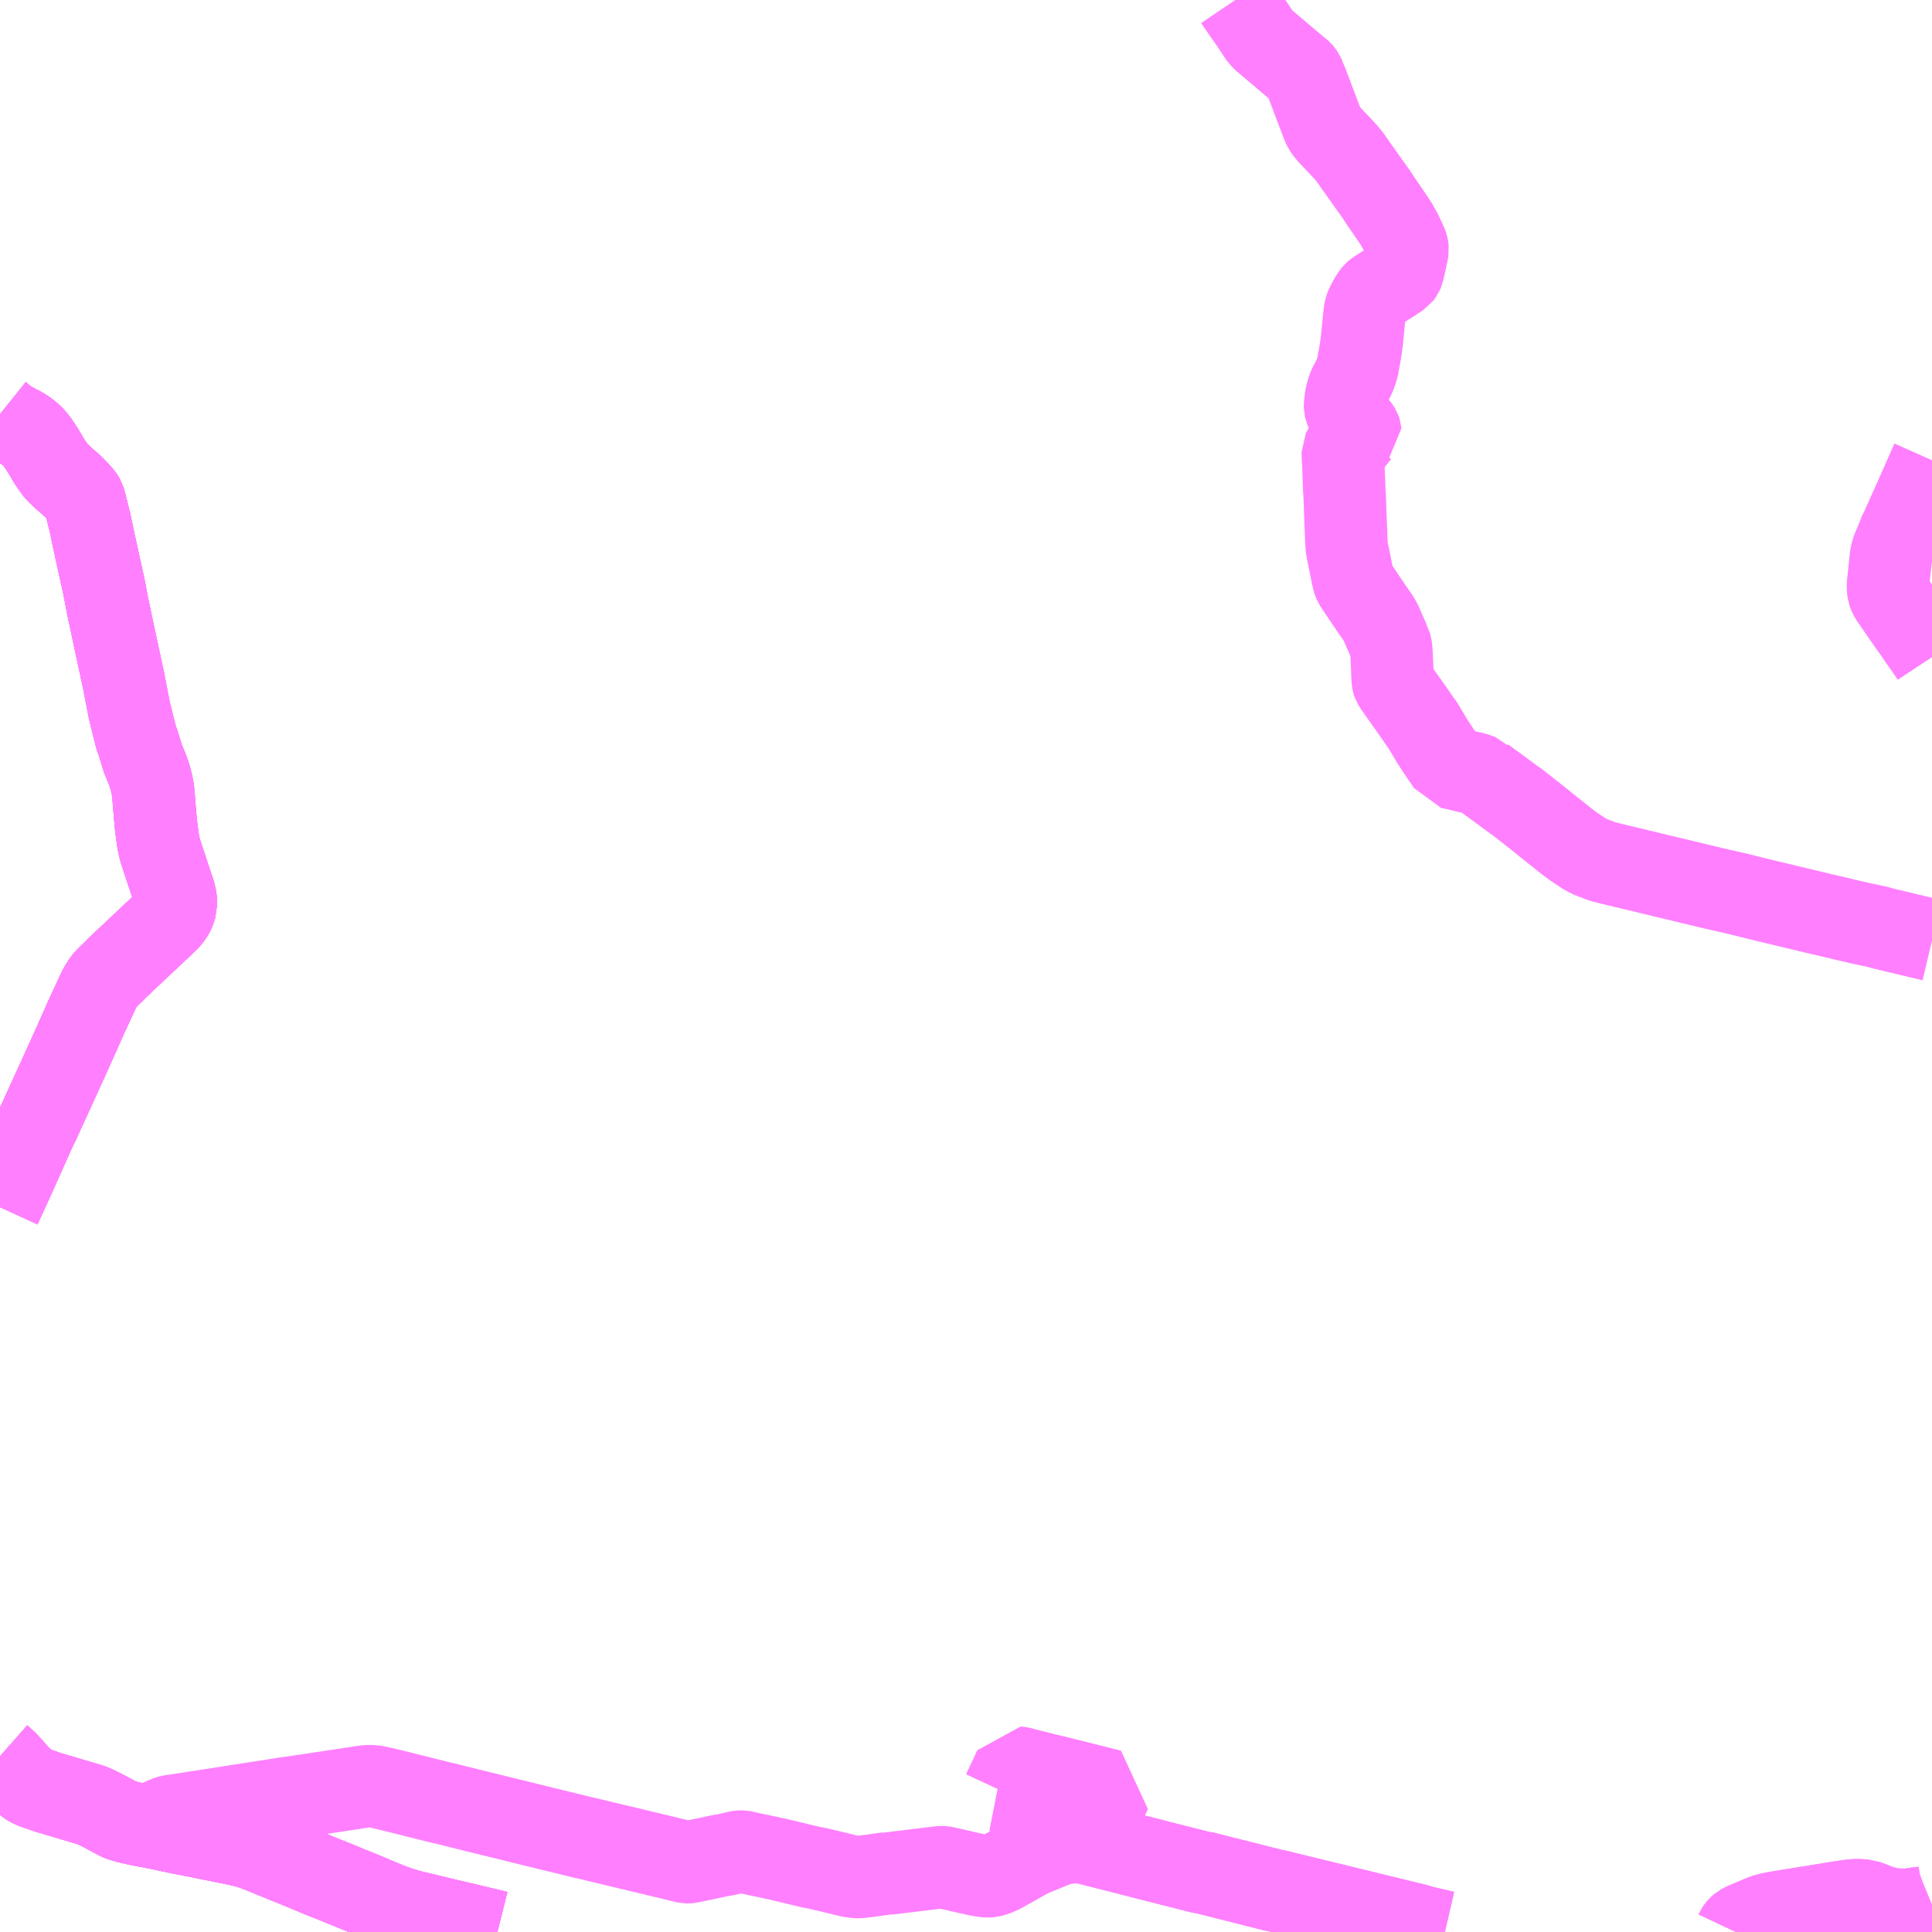 <?xml version="1.0" encoding="UTF-8"?>
<svg  xmlns="http://www.w3.org/2000/svg" xmlns:xlink="http://www.w3.org/1999/xlink" xmlns:go="http://purl.org/svgmap/profile" property="N07_001,N07_002,N07_003,N07_004,N07_005,N07_006,N07_007" viewBox="14414.062 -4324.219 17.578 17.578" go:dataArea="14414.0625 -4324.21875 17.578125 17.578125" >
<globalCoordinateSystem srsName="http://purl.org/crs/84" transform="matrix(100.0,0.0,0.0,-100.0,0.0,0.0)" />
<defs>
 <g id="p0" >
  <circle cx="0.0" cy="0.0" r="3" stroke="green" stroke-width="0.75" vector-effect="non-scaling-stroke" />
 </g>
</defs>
<g fill="none" fill-rule="evenodd" stroke="#FF00FF" stroke-width="0.75" opacity="0.5" vector-effect="non-scaling-stroke" stroke-linejoin="bevel" >
<path content="1,北海道北見バス（株）,釧北号,2.0,2.0,2.0," xlink:title="1" d="M14414.062,-4320.45L14414.067,-4320.446L14414.094,-4320.422L14414.11,-4320.411L14414.138,-4320.39L14414.201,-4320.353L14414.248,-4320.33L14414.291,-4320.304L14414.318,-4320.284L14414.35,-4320.257L14414.374,-4320.231L14414.402,-4320.197L14414.453,-4320.12L14414.517,-4320.012L14414.57,-4319.937L14414.593,-4319.913L14414.66,-4319.851L14414.713,-4319.806L14414.753,-4319.766L14414.806,-4319.708L14414.817,-4319.691L14414.826,-4319.675L14414.833,-4319.653L14414.839,-4319.632L14414.881,-4319.464L14414.91,-4319.325L14414.988,-4318.969L14415.007,-4318.884L14415.04,-4318.711L14415.09,-4318.475L14415.143,-4318.228L14415.191,-4318.004L14415.195,-4317.981L14415.237,-4317.765L14415.273,-4317.617L14415.306,-4317.488L14415.315,-4317.471L14415.361,-4317.32L14415.406,-4317.211L14415.429,-4317.142L14415.442,-4317.09L14415.453,-4317.034L14415.457,-4316.998L14415.46,-4316.965L14415.463,-4316.919L14415.48,-4316.723L14415.499,-4316.574L14415.501,-4316.565L14415.51,-4316.52L14415.52,-4316.48L14415.545,-4316.403L14415.594,-4316.255L14415.648,-4316.093L14415.659,-4316.044L14415.66,-4316.035L14415.662,-4316.019L14415.663,-4315.983L14415.645,-4315.928L14415.636,-4315.91L14415.629,-4315.899L14415.612,-4315.874L14415.595,-4315.853L14415.498,-4315.761L14415.418,-4315.686L14415.123,-4315.408L14415.1,-4315.383L14415.033,-4315.319L14415.004,-4315.285L14414.968,-4315.227L14414.843,-4314.958L14414.808,-4314.878L14414.665,-4314.559L14414.629,-4314.482L14414.628,-4314.478L14414.412,-4314.005L14414.37,-4313.919L14414.195,-4313.526L14414.062,-4313.236M14414.062,-4308.239L14414.104,-4308.202L14414.127,-4308.18L14414.174,-4308.128L14414.236,-4308.057L14414.292,-4308.004L14414.309,-4307.989L14414.328,-4307.977L14414.347,-4307.967L14414.371,-4307.956L14414.378,-4307.953L14414.427,-4307.937L14414.505,-4307.91L14414.764,-4307.833L14414.873,-4307.801L14414.89,-4307.796L14414.908,-4307.788L14414.929,-4307.779L14414.985,-4307.752L14415.049,-4307.718L14415.128,-4307.676L14415.145,-4307.667L14415.163,-4307.659L14415.185,-4307.653L14415.222,-4307.642L14415.305,-4307.623L14415.338,-4307.616L14415.39,-4307.606L14415.441,-4307.597L14415.656,-4307.552L14415.703,-4307.542L14415.817,-4307.52L14416.089,-4307.465L14416.226,-4307.437L14416.268,-4307.427L14416.307,-4307.418L14416.342,-4307.407L14416.383,-4307.393L14416.459,-4307.363L14416.671,-4307.276L14416.724,-4307.255L14416.8,-4307.224L14417.014,-4307.135L14417.067,-4307.115L14417.416,-4306.972L14417.536,-4306.921L14417.579,-4306.904L14417.614,-4306.89L14417.642,-4306.879L14417.676,-4306.868L14417.704,-4306.858L14417.734,-4306.849L14417.763,-4306.84L14417.81,-4306.827L14417.92,-4306.801L14418.109,-4306.755L14418.249,-4306.722L14418.515,-4306.659L14418.587,-4306.641"/>
<path content="1,道北バス（株）,サンライズ旭川・釧路号,2.0,2.0,2.0," xlink:title="1" d="M14414.062,-4308.239L14414.104,-4308.202L14414.127,-4308.18L14414.174,-4308.128L14414.236,-4308.057L14414.292,-4308.004L14414.309,-4307.989L14414.328,-4307.977L14414.347,-4307.967L14414.371,-4307.956L14414.378,-4307.953L14414.427,-4307.937L14414.505,-4307.91L14414.764,-4307.833L14414.873,-4307.801L14414.89,-4307.796L14414.908,-4307.788L14414.929,-4307.779L14414.985,-4307.752L14415.049,-4307.718L14415.128,-4307.676L14415.145,-4307.667L14415.163,-4307.659L14415.185,-4307.653L14415.222,-4307.642L14415.305,-4307.623L14415.338,-4307.616L14415.39,-4307.606L14415.441,-4307.597L14415.656,-4307.552L14415.703,-4307.542L14415.817,-4307.52L14416.089,-4307.465L14416.226,-4307.437L14416.268,-4307.427L14416.307,-4307.418L14416.342,-4307.407L14416.383,-4307.393L14416.459,-4307.363L14416.671,-4307.276L14416.724,-4307.255L14416.8,-4307.224L14417.014,-4307.135L14417.067,-4307.115L14417.416,-4306.972L14417.536,-4306.921L14417.579,-4306.904L14417.614,-4306.89L14417.642,-4306.879L14417.676,-4306.868L14417.704,-4306.858L14417.734,-4306.849L14417.763,-4306.84L14417.81,-4306.827L14417.92,-4306.801L14418.109,-4306.755L14418.249,-4306.722L14418.515,-4306.659L14418.587,-4306.641"/>
<path content="1,道北バス（株）,サンライズ旭川・釧路号,2.0,2.0,2.0," xlink:title="1" d="M14414.062,-4320.45L14414.067,-4320.446L14414.094,-4320.422L14414.11,-4320.411L14414.138,-4320.39L14414.201,-4320.353L14414.248,-4320.33L14414.291,-4320.304L14414.318,-4320.284L14414.35,-4320.257L14414.374,-4320.231L14414.402,-4320.197L14414.453,-4320.12L14414.517,-4320.012L14414.57,-4319.937L14414.593,-4319.913L14414.66,-4319.851L14414.713,-4319.806L14414.753,-4319.766L14414.806,-4319.708L14414.817,-4319.691L14414.826,-4319.675L14414.833,-4319.653L14414.839,-4319.632L14414.881,-4319.464L14414.91,-4319.325L14414.988,-4318.969L14415.007,-4318.884L14415.04,-4318.711L14415.09,-4318.475L14415.143,-4318.228L14415.191,-4318.004L14415.195,-4317.981L14415.237,-4317.765L14415.273,-4317.617L14415.306,-4317.488L14415.315,-4317.471L14415.361,-4317.32L14415.406,-4317.211L14415.429,-4317.142L14415.442,-4317.09L14415.453,-4317.034L14415.457,-4316.998L14415.46,-4316.965L14415.463,-4316.919L14415.48,-4316.723L14415.499,-4316.574L14415.501,-4316.565L14415.51,-4316.52L14415.52,-4316.48L14415.545,-4316.403L14415.594,-4316.255L14415.648,-4316.093L14415.659,-4316.044L14415.66,-4316.035L14415.662,-4316.019L14415.663,-4315.983L14415.645,-4315.928L14415.636,-4315.91L14415.629,-4315.899L14415.612,-4315.874L14415.595,-4315.853L14415.498,-4315.761L14415.418,-4315.686L14415.123,-4315.408L14415.1,-4315.383L14415.033,-4315.319L14415.004,-4315.285L14414.968,-4315.227L14414.843,-4314.958L14414.808,-4314.878L14414.665,-4314.559L14414.629,-4314.482L14414.628,-4314.478L14414.412,-4314.005L14414.37,-4313.919L14414.195,-4313.526L14414.062,-4313.236"/>
<path content="1,阿寒バス（株）,サンライズ旭川・釧路号,2.0,2.0,2.0," xlink:title="1" d="M14418.587,-4306.641L14418.515,-4306.659L14418.249,-4306.722L14418.109,-4306.755L14417.92,-4306.801L14417.81,-4306.827L14417.763,-4306.84L14417.734,-4306.849L14417.704,-4306.858L14417.676,-4306.868L14417.642,-4306.879L14417.614,-4306.89L14417.579,-4306.904L14417.536,-4306.921L14417.416,-4306.972L14417.067,-4307.115L14417.014,-4307.135L14416.8,-4307.224L14416.724,-4307.255L14416.671,-4307.276L14416.459,-4307.363L14416.383,-4307.393L14416.342,-4307.407L14416.307,-4307.418L14416.268,-4307.427L14416.226,-4307.437L14416.089,-4307.465L14415.817,-4307.52L14415.703,-4307.542L14415.656,-4307.552L14415.441,-4307.597L14415.39,-4307.606L14415.338,-4307.616L14415.305,-4307.623L14415.222,-4307.642L14415.185,-4307.653L14415.163,-4307.659L14415.145,-4307.667L14415.128,-4307.676L14415.049,-4307.718L14414.985,-4307.752L14414.929,-4307.779L14414.908,-4307.788L14414.89,-4307.796L14414.873,-4307.801L14414.764,-4307.833L14414.505,-4307.91L14414.427,-4307.937L14414.378,-4307.953L14414.371,-4307.956L14414.347,-4307.967L14414.328,-4307.977L14414.309,-4307.989L14414.292,-4308.004L14414.236,-4308.057L14414.174,-4308.128L14414.127,-4308.18L14414.104,-4308.202L14414.062,-4308.239M14414.062,-4313.236L14414.195,-4313.526L14414.37,-4313.919L14414.412,-4314.005L14414.628,-4314.478L14414.629,-4314.482L14414.665,-4314.559L14414.808,-4314.878L14414.843,-4314.958L14414.968,-4315.227L14415.004,-4315.285L14415.033,-4315.319L14415.1,-4315.383L14415.123,-4315.408L14415.418,-4315.686L14415.498,-4315.761L14415.595,-4315.853L14415.612,-4315.874L14415.629,-4315.899L14415.636,-4315.91L14415.645,-4315.928L14415.663,-4315.983L14415.662,-4316.019L14415.66,-4316.035L14415.659,-4316.044L14415.648,-4316.093L14415.594,-4316.255L14415.545,-4316.403L14415.52,-4316.48L14415.51,-4316.52L14415.501,-4316.565L14415.499,-4316.574L14415.48,-4316.723L14415.463,-4316.919L14415.46,-4316.965L14415.457,-4316.998L14415.453,-4317.034L14415.442,-4317.09L14415.429,-4317.142L14415.406,-4317.211L14415.361,-4317.32L14415.315,-4317.471L14415.306,-4317.488L14415.273,-4317.617L14415.237,-4317.765L14415.195,-4317.981L14415.191,-4318.004L14415.143,-4318.228L14415.09,-4318.475L14415.04,-4318.711L14415.007,-4318.884L14414.988,-4318.969L14414.91,-4319.325L14414.881,-4319.464L14414.839,-4319.632L14414.833,-4319.653L14414.826,-4319.675L14414.817,-4319.691L14414.806,-4319.708L14414.753,-4319.766L14414.713,-4319.806L14414.66,-4319.851L14414.593,-4319.913L14414.57,-4319.937L14414.517,-4320.012L14414.453,-4320.12L14414.402,-4320.197L14414.374,-4320.231L14414.35,-4320.257L14414.318,-4320.284L14414.291,-4320.304L14414.248,-4320.33L14414.201,-4320.353L14414.138,-4320.39L14414.11,-4320.411L14414.094,-4320.422L14414.067,-4320.446L14414.062,-4320.45"/>
<path content="1,阿寒バス（株）,山花温泉リフレ線,3.0,3.0,3.0," xlink:title="1" d="M14427.208,-4306.641L14426.992,-4306.691L14426.966,-4306.701L14425.905,-4306.96L14425.676,-4307.016L14425.648,-4307.021L14425.018,-4307.18L14425.014,-4307.181L14424.988,-4307.184L14424.606,-4307.281L14423.949,-4307.449L14423.995,-4307.55L14424.013,-4307.581L14424.015,-4307.596L14424.035,-4307.641L14424.166,-4307.92L14424.169,-4307.926L14423.771,-4308.026L14423.724,-4308.038L14423.637,-4308.059L14423.568,-4308.075L14423.408,-4308.116L14423.38,-4308.123L14423.356,-4308.13L14423.34,-4308.133L14423.324,-4308.135L14423.303,-4308.138L14423.296,-4308.139L14423.268,-4308.077L14423.243,-4308.025L14423.193,-4307.918L14423.137,-4307.929"/>
<path content="1,阿寒バス（株）,布伏内線,5.0,3.0,3.0," xlink:title="1" d="M14427.208,-4306.641L14426.992,-4306.691L14426.966,-4306.701L14425.905,-4306.96L14425.676,-4307.016L14425.648,-4307.021L14425.018,-4307.18L14425.014,-4307.181L14424.988,-4307.184L14424.606,-4307.281L14423.949,-4307.449"/>
<path content="1,阿寒バス（株）,布伏内線,5.0,3.0,3.0," xlink:title="1" d="M14423.949,-4307.449L14423.929,-4307.453L14423.909,-4307.456L14423.881,-4307.458L14423.856,-4307.458L14423.818,-4307.457L14423.736,-4307.448L14423.714,-4307.443L14423.695,-4307.438L14423.603,-4307.402L14423.561,-4307.384L14423.501,-4307.36L14423.432,-4307.33L14423.391,-4307.308L14423.291,-4307.252L14423.188,-4307.194L14423.161,-4307.18L14423.115,-4307.161L14423.09,-4307.153L14423.076,-4307.149L14423.063,-4307.148L14423.046,-4307.148L14423.025,-4307.149L14422.998,-4307.153L14422.968,-4307.158L14422.953,-4307.161L14422.867,-4307.18L14422.667,-4307.226L14422.645,-4307.23L14422.63,-4307.231L14422.615,-4307.23L14422.137,-4307.172L14422.126,-4307.174L14421.974,-4307.152L14421.899,-4307.143L14421.88,-4307.141L14421.86,-4307.141L14421.838,-4307.143L14421.813,-4307.146L14421.787,-4307.151L14421.748,-4307.16L14421.698,-4307.173L14421.495,-4307.221L14421.441,-4307.231L14421.14,-4307.303L14420.883,-4307.358L14420.826,-4307.371L14420.815,-4307.373L14420.803,-4307.373L14420.791,-4307.372L14420.778,-4307.37L14420.669,-4307.345L14420.611,-4307.335L14420.408,-4307.292L14420.348,-4307.28L14420.333,-4307.277L14420.322,-4307.276L14420.307,-4307.276L14420.293,-4307.279L14420.046,-4307.339L14419.394,-4307.495L14419.375,-4307.499L14418.974,-4307.597L14418.536,-4307.705L14418.4,-4307.738L14418.105,-4307.812L14418.083,-4307.816L14417.632,-4307.929L14417.495,-4307.961L14417.457,-4307.967L14417.402,-4307.967L14417.381,-4307.965L14417.183,-4307.935L14416.684,-4307.86L14416.67,-4307.859L14416.169,-4307.781L14415.653,-4307.701L14415.628,-4307.698L14415.607,-4307.694L14415.592,-4307.689L14415.57,-4307.681L14415.538,-4307.666L14415.505,-4307.651L14415.502,-4307.65L14415.495,-4307.645L14415.479,-4307.634L14415.463,-4307.62L14415.441,-4307.597"/>
<path content="1,阿寒バス（株）,布伏内線,5.0,3.0,3.0," xlink:title="1" d="M14415.441,-4307.597L14415.656,-4307.552L14415.703,-4307.542L14415.817,-4307.52L14416.089,-4307.465L14416.226,-4307.437L14416.268,-4307.427L14416.307,-4307.418L14416.342,-4307.407L14416.383,-4307.393L14416.459,-4307.363L14416.671,-4307.276L14416.724,-4307.255L14416.8,-4307.224L14417.014,-4307.135L14417.067,-4307.115L14417.416,-4306.972L14417.536,-4306.921L14417.579,-4306.904L14417.614,-4306.89L14417.642,-4306.879L14417.676,-4306.868L14417.704,-4306.858L14417.734,-4306.849L14417.763,-4306.84L14417.81,-4306.827L14417.92,-4306.801L14418.109,-4306.755L14418.249,-4306.722L14418.515,-4306.659L14418.587,-4306.641"/>
<path content="1,阿寒バス（株）,布伏内線,5.0,3.0,3.0," xlink:title="1" d="M14415.441,-4307.597L14415.39,-4307.606L14415.338,-4307.616L14415.305,-4307.623L14415.222,-4307.642L14415.185,-4307.653L14415.163,-4307.659L14415.145,-4307.667L14415.128,-4307.676L14415.049,-4307.718L14414.985,-4307.752L14414.929,-4307.779L14414.908,-4307.788L14414.89,-4307.796L14414.873,-4307.801L14414.764,-4307.833L14414.505,-4307.91L14414.427,-4307.937L14414.378,-4307.953L14414.371,-4307.956L14414.347,-4307.967L14414.328,-4307.977L14414.309,-4307.989L14414.292,-4308.004L14414.236,-4308.057L14414.174,-4308.128L14414.127,-4308.18L14414.104,-4308.202L14414.062,-4308.239"/>
<path content="1,阿寒バス（株）,布伏内線,5.0,3.0,3.0," xlink:title="1" d="M14423.137,-4307.929L14423.193,-4307.918L14423.243,-4308.025L14423.268,-4308.077L14423.296,-4308.139L14423.303,-4308.138L14423.324,-4308.135L14423.34,-4308.133L14423.356,-4308.13L14423.38,-4308.123L14423.408,-4308.116L14423.568,-4308.075L14423.637,-4308.059L14423.724,-4308.038L14423.771,-4308.026L14424.169,-4307.926L14424.166,-4307.92L14424.035,-4307.641L14424.015,-4307.596L14424.013,-4307.581L14423.995,-4307.55L14423.949,-4307.449"/>
<path content="1,阿寒バス（株）,幌呂線,1.4,1.0,1.0," xlink:title="1" d="M14429.856,-4306.641L14429.864,-4306.658L14429.875,-4306.674L14429.887,-4306.687L14429.901,-4306.699L14429.926,-4306.713L14430.101,-4306.787L14430.134,-4306.798L14430.168,-4306.807L14430.211,-4306.816L14430.777,-4306.908L14430.824,-4306.915L14430.881,-4306.924L14430.924,-4306.929L14430.967,-4306.93L14431.033,-4306.927L14431.177,-4306.872L14431.209,-4306.863L14431.244,-4306.856L14431.288,-4306.845L14431.434,-4306.843L14431.47,-4306.853L14431.513,-4306.855L14431.57,-4306.863L14431.589,-4306.867L14431.629,-4306.881L14431.641,-4306.886M14431.641,-4315.665L14431.196,-4315.771L14431.136,-4315.788L14430.988,-4315.819L14430.873,-4315.846L14430.726,-4315.881L14430.63,-4315.903L14430.075,-4316.036L14429.887,-4316.083L14429.647,-4316.138L14429.236,-4316.237L14429.086,-4316.273L14428.891,-4316.32L14428.776,-4316.347L14428.629,-4316.384L14428.581,-4316.405L14428.539,-4316.419L14428.486,-4316.446L14428.376,-4316.519L14428.324,-4316.558L14428.194,-4316.661L14428.042,-4316.783L14427.868,-4316.92L14427.824,-4316.951L14427.687,-4317.052L14427.561,-4317.144L14427.55,-4317.157L14427.529,-4317.164L14427.5,-4317.175L14427.485,-4317.18L14427.304,-4317.224L14427.252,-4317.235L14427.236,-4317.263L14427.176,-4317.349L14427.093,-4317.475L14427.008,-4317.618L14426.983,-4317.653L14426.981,-4317.656L14426.894,-4317.781L14426.819,-4317.886L14426.752,-4317.982L14426.74,-4318.002L14426.736,-4318.014L14426.733,-4318.028L14426.732,-4318.058L14426.731,-4318.079L14426.729,-4318.129L14426.729,-4318.14L14426.722,-4318.284L14426.719,-4318.319L14426.716,-4318.341L14426.71,-4318.36L14426.707,-4318.375L14426.694,-4318.397L14426.64,-4318.519L14426.632,-4318.539L14426.621,-4318.561L14426.609,-4318.582L14426.596,-4318.603L14426.544,-4318.678L14426.468,-4318.79L14426.397,-4318.896L14426.386,-4318.915L14426.379,-4318.93L14426.375,-4318.943L14426.37,-4318.967L14426.365,-4318.989L14426.352,-4319.054L14426.321,-4319.208L14426.315,-4319.245L14426.313,-4319.279L14426.311,-4319.304L14426.309,-4319.368L14426.303,-4319.52L14426.301,-4319.567L14426.301,-4319.569L14426.298,-4319.666L14426.295,-4319.732L14426.292,-4319.752L14426.292,-4319.788L14426.286,-4319.934L14426.285,-4319.997L14426.283,-4320.012L14426.282,-4320.027L14426.28,-4320.065L14426.279,-4320.113L14426.283,-4320.121L14426.288,-4320.128L14426.297,-4320.135L14426.32,-4320.154L14426.332,-4320.163L14426.355,-4320.188L14426.427,-4320.277L14426.433,-4320.283L14426.439,-4320.288L14426.438,-4320.299L14426.435,-4320.308L14426.428,-4320.319L14426.415,-4320.337L14426.405,-4320.347L14426.349,-4320.404L14426.343,-4320.413L14426.337,-4320.42L14426.324,-4320.447L14426.303,-4320.5L14426.301,-4320.509L14426.299,-4320.517L14426.299,-4320.526L14426.306,-4320.587L14426.31,-4320.615L14426.319,-4320.648L14426.325,-4320.67L14426.335,-4320.698L14426.349,-4320.726L14426.375,-4320.775L14426.39,-4320.807L14426.399,-4320.832L14426.406,-4320.852L14426.413,-4320.877L14426.435,-4320.997L14426.443,-4321.045L14426.454,-4321.13L14426.468,-4321.273L14426.479,-4321.379L14426.485,-4321.41L14426.492,-4321.428L14426.501,-4321.448L14426.528,-4321.499L14426.552,-4321.536L14426.565,-4321.552L14426.58,-4321.565L14426.634,-4321.6L14426.738,-4321.667L14426.805,-4321.711L14426.818,-4321.728L14426.826,-4321.746L14426.84,-4321.805L14426.859,-4321.895L14426.864,-4321.917L14426.867,-4321.934L14426.869,-4321.948L14426.868,-4321.958L14426.867,-4321.968L14426.864,-4321.983L14426.859,-4321.997L14426.81,-4322.103L14426.766,-4322.18L14426.743,-4322.216L14426.666,-4322.329L14426.628,-4322.383L14426.591,-4322.441L14426.447,-4322.643L14426.398,-4322.712L14426.352,-4322.779L14426.325,-4322.813L14426.294,-4322.849L14426.171,-4322.979L14426.133,-4323.021L14426.108,-4323.058L14426.098,-4323.08L14426.079,-4323.129L14426.047,-4323.213L14425.954,-4323.46L14425.937,-4323.498L14425.924,-4323.531L14425.919,-4323.542L14425.91,-4323.555L14425.899,-4323.567L14425.885,-4323.58L14425.87,-4323.591L14425.728,-4323.711L14425.551,-4323.861L14425.538,-4323.876L14425.53,-4323.884L14425.51,-4323.913L14425.457,-4323.994L14425.379,-4324.106L14425.324,-4324.185L14425.301,-4324.219"/>
<path content="1,阿寒バス（株）,釧北号,2.0,2.0,2.0," xlink:title="1" d="M14418.587,-4306.641L14418.515,-4306.659L14418.249,-4306.722L14418.109,-4306.755L14417.92,-4306.801L14417.81,-4306.827L14417.763,-4306.84L14417.734,-4306.849L14417.704,-4306.858L14417.676,-4306.868L14417.642,-4306.879L14417.614,-4306.89L14417.579,-4306.904L14417.536,-4306.921L14417.416,-4306.972L14417.067,-4307.115L14417.014,-4307.135L14416.8,-4307.224L14416.724,-4307.255L14416.671,-4307.276L14416.459,-4307.363L14416.383,-4307.393L14416.342,-4307.407L14416.307,-4307.418L14416.268,-4307.427L14416.226,-4307.437L14416.089,-4307.465L14415.817,-4307.52L14415.703,-4307.542L14415.656,-4307.552L14415.441,-4307.597L14415.39,-4307.606L14415.338,-4307.616L14415.305,-4307.623L14415.222,-4307.642L14415.185,-4307.653L14415.163,-4307.659L14415.145,-4307.667L14415.128,-4307.676L14415.049,-4307.718L14414.985,-4307.752L14414.929,-4307.779L14414.908,-4307.788L14414.89,-4307.796L14414.873,-4307.801L14414.764,-4307.833L14414.505,-4307.91L14414.427,-4307.937L14414.378,-4307.953L14414.371,-4307.956L14414.347,-4307.967L14414.328,-4307.977L14414.309,-4307.989L14414.292,-4308.004L14414.236,-4308.057L14414.174,-4308.128L14414.127,-4308.18L14414.104,-4308.202L14414.062,-4308.239M14414.062,-4313.236L14414.195,-4313.526L14414.37,-4313.919L14414.412,-4314.005L14414.628,-4314.478L14414.629,-4314.482L14414.665,-4314.559L14414.808,-4314.878L14414.843,-4314.958L14414.968,-4315.227L14415.004,-4315.285L14415.033,-4315.319L14415.1,-4315.383L14415.123,-4315.408L14415.418,-4315.686L14415.498,-4315.761L14415.595,-4315.853L14415.612,-4315.874L14415.629,-4315.899L14415.636,-4315.91L14415.645,-4315.928L14415.663,-4315.983L14415.662,-4316.019L14415.66,-4316.035L14415.659,-4316.044L14415.648,-4316.093L14415.594,-4316.255L14415.545,-4316.403L14415.52,-4316.48L14415.51,-4316.52L14415.501,-4316.565L14415.499,-4316.574L14415.48,-4316.723L14415.463,-4316.919L14415.46,-4316.965L14415.457,-4316.998L14415.453,-4317.034L14415.442,-4317.09L14415.429,-4317.142L14415.406,-4317.211L14415.361,-4317.32L14415.315,-4317.471L14415.306,-4317.488L14415.273,-4317.617L14415.237,-4317.765L14415.195,-4317.981L14415.191,-4318.004L14415.143,-4318.228L14415.09,-4318.475L14415.04,-4318.711L14415.007,-4318.884L14414.988,-4318.969L14414.91,-4319.325L14414.881,-4319.464L14414.839,-4319.632L14414.833,-4319.653L14414.826,-4319.675L14414.817,-4319.691L14414.806,-4319.708L14414.753,-4319.766L14414.713,-4319.806L14414.66,-4319.851L14414.593,-4319.913L14414.57,-4319.937L14414.517,-4320.012L14414.453,-4320.12L14414.402,-4320.197L14414.374,-4320.231L14414.35,-4320.257L14414.318,-4320.284L14414.291,-4320.304L14414.248,-4320.33L14414.201,-4320.353L14414.138,-4320.39L14414.11,-4320.411L14414.094,-4320.422L14414.067,-4320.446L14414.062,-4320.45"/>
<path content="1,阿寒バス（株）,阿寒線,4.3,4.3,4.3," xlink:title="1" d="M14418.587,-4306.641L14418.515,-4306.659L14418.249,-4306.722L14418.109,-4306.755L14417.92,-4306.801L14417.81,-4306.827L14417.763,-4306.84L14417.734,-4306.849L14417.704,-4306.858L14417.676,-4306.868L14417.642,-4306.879L14417.614,-4306.89L14417.579,-4306.904L14417.536,-4306.921L14417.416,-4306.972L14417.067,-4307.115L14417.014,-4307.135L14416.8,-4307.224L14416.724,-4307.255L14416.671,-4307.276L14416.459,-4307.363L14416.383,-4307.393L14416.342,-4307.407L14416.307,-4307.418L14416.268,-4307.427L14416.226,-4307.437L14416.089,-4307.465L14415.817,-4307.52L14415.703,-4307.542L14415.656,-4307.552L14415.441,-4307.597L14415.39,-4307.606L14415.338,-4307.616L14415.305,-4307.623L14415.222,-4307.642L14415.185,-4307.653L14415.163,-4307.659L14415.145,-4307.667L14415.128,-4307.676L14415.049,-4307.718L14414.985,-4307.752L14414.929,-4307.779L14414.908,-4307.788L14414.89,-4307.796L14414.873,-4307.801L14414.764,-4307.833L14414.505,-4307.91L14414.427,-4307.937L14414.378,-4307.953L14414.371,-4307.956L14414.347,-4307.967L14414.328,-4307.977L14414.309,-4307.989L14414.292,-4308.004L14414.236,-4308.057L14414.174,-4308.128L14414.127,-4308.18L14414.104,-4308.202L14414.062,-4308.239"/>
<path content="1,阿寒バス（株）,阿寒線,4.3,4.3,4.3," xlink:title="1" d="M14414.062,-4313.236L14414.195,-4313.526L14414.37,-4313.919L14414.412,-4314.005L14414.628,-4314.478L14414.629,-4314.482L14414.665,-4314.559L14414.808,-4314.878L14414.843,-4314.958L14414.968,-4315.227L14415.004,-4315.285L14415.033,-4315.319L14415.1,-4315.383L14415.123,-4315.408L14415.418,-4315.686L14415.498,-4315.761L14415.595,-4315.853L14415.612,-4315.874L14415.629,-4315.899L14415.636,-4315.91L14415.645,-4315.928L14415.663,-4315.983L14415.662,-4316.019L14415.66,-4316.035L14415.659,-4316.044L14415.648,-4316.093L14415.594,-4316.255L14415.545,-4316.403L14415.52,-4316.48L14415.51,-4316.52L14415.501,-4316.565L14415.499,-4316.574L14415.48,-4316.723L14415.463,-4316.919L14415.46,-4316.965L14415.457,-4316.998L14415.453,-4317.034L14415.442,-4317.09L14415.429,-4317.142L14415.406,-4317.211L14415.361,-4317.32L14415.315,-4317.471L14415.306,-4317.488L14415.273,-4317.617L14415.237,-4317.765L14415.195,-4317.981L14415.191,-4318.004L14415.143,-4318.228L14415.09,-4318.475L14415.04,-4318.711L14415.007,-4318.884L14414.988,-4318.969L14414.91,-4319.325L14414.881,-4319.464L14414.839,-4319.632L14414.833,-4319.653L14414.826,-4319.675L14414.817,-4319.691L14414.806,-4319.708L14414.753,-4319.766L14414.713,-4319.806L14414.66,-4319.851L14414.593,-4319.913L14414.57,-4319.937L14414.517,-4320.012L14414.453,-4320.12L14414.402,-4320.197L14414.374,-4320.231L14414.35,-4320.257L14414.318,-4320.284L14414.291,-4320.304L14414.248,-4320.33L14414.201,-4320.353L14414.138,-4320.39L14414.11,-4320.411L14414.094,-4320.422L14414.067,-4320.446L14414.062,-4320.45"/>
<path content="1,阿寒バス（株）,鶴居線,5.7,4.5,4.5," xlink:title="1" d="M14429.856,-4306.641L14429.864,-4306.658L14429.875,-4306.674L14429.887,-4306.687L14429.901,-4306.699L14429.926,-4306.713L14430.101,-4306.787L14430.134,-4306.798L14430.168,-4306.807L14430.211,-4306.816L14430.777,-4306.908L14430.824,-4306.915L14430.881,-4306.924L14430.924,-4306.929L14430.967,-4306.93L14431.033,-4306.927L14431.177,-4306.872L14431.209,-4306.863L14431.244,-4306.856L14431.288,-4306.845L14431.434,-4306.843L14431.47,-4306.853L14431.513,-4306.855L14431.57,-4306.863L14431.589,-4306.867L14431.629,-4306.881L14431.641,-4306.886M14431.641,-4318.241L14431.602,-4318.3L14431.529,-4318.403L14431.479,-4318.478L14431.47,-4318.489L14431.447,-4318.521L14431.427,-4318.549L14431.348,-4318.663L14431.319,-4318.706L14431.285,-4318.755L14431.268,-4318.778L14431.253,-4318.807L14431.243,-4318.836L14431.24,-4318.858L14431.24,-4318.904L14431.266,-4319.15L14431.272,-4319.181L14431.28,-4319.211L14431.289,-4319.234L14431.329,-4319.328L14431.352,-4319.391L14431.367,-4319.413L14431.382,-4319.45L14431.495,-4319.701L14431.525,-4319.769L14431.579,-4319.891L14431.592,-4319.921L14431.641,-4320.031"/>
</g>
</svg>
